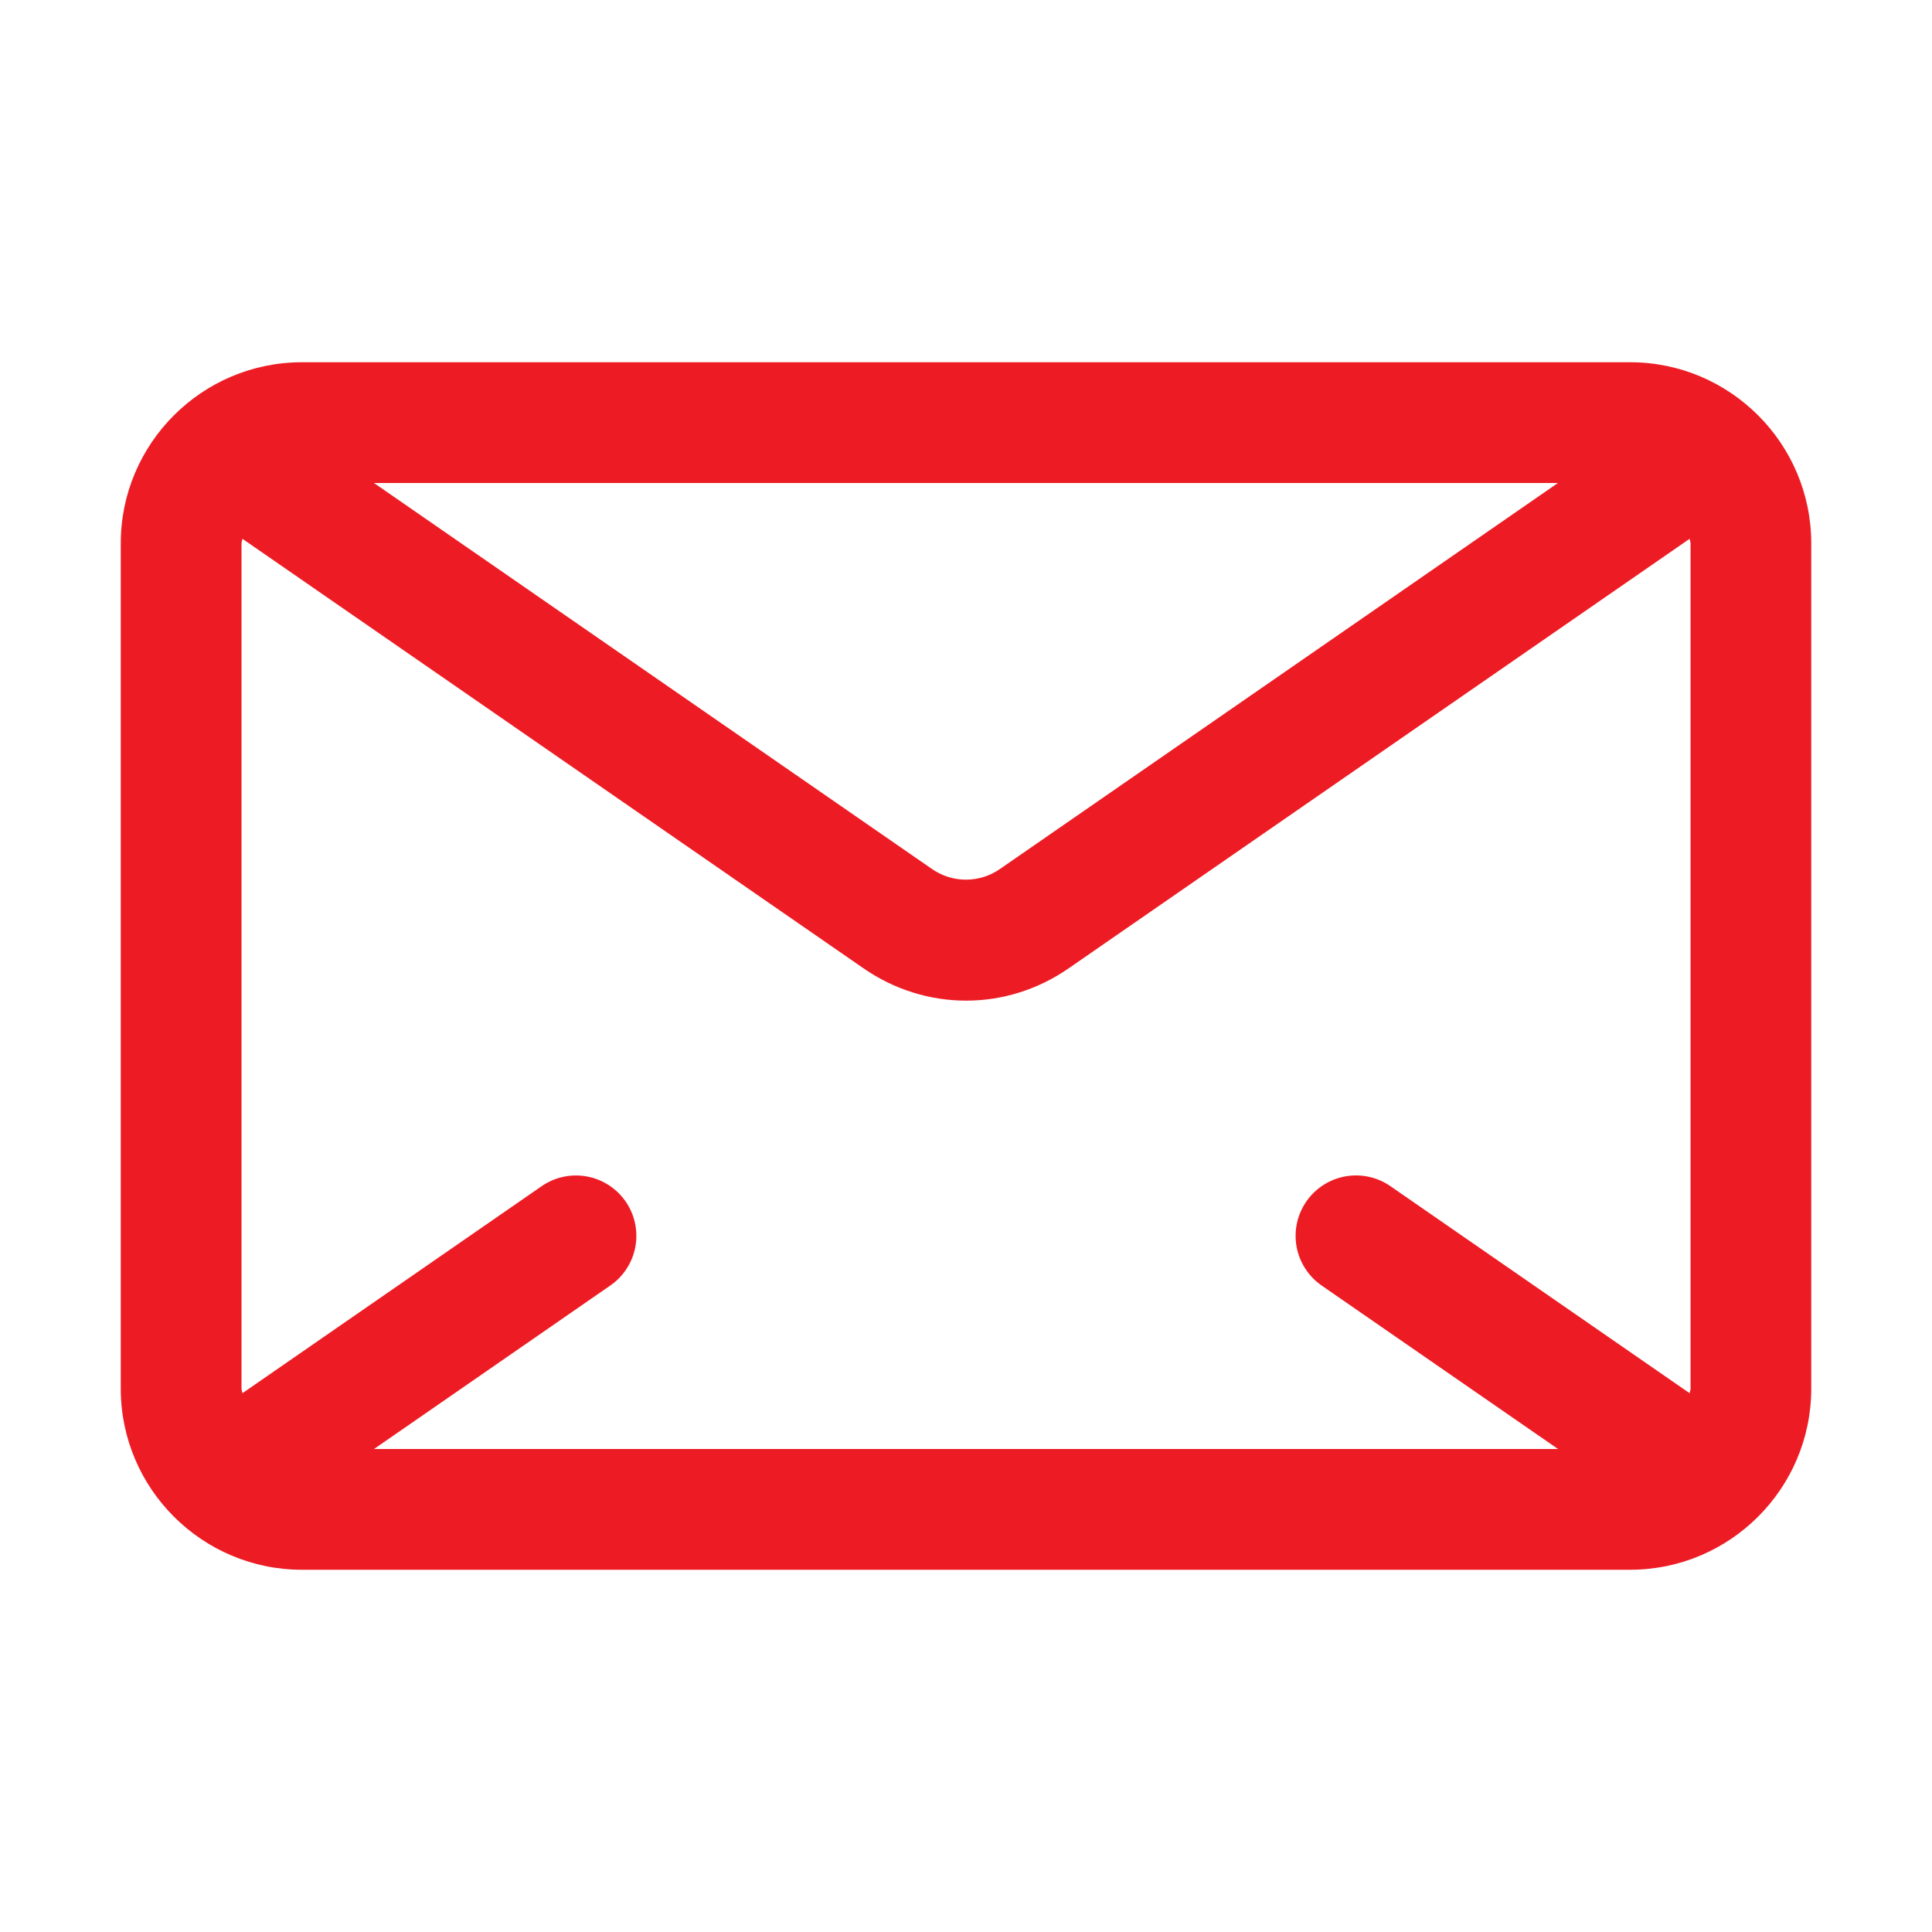 <svg width="72" height="72" viewBox="0 0 72 72" fill="none" xmlns="http://www.w3.org/2000/svg">
<path d="M60.75 13.5H11.25C7.529 13.5 4.5 16.529 4.5 20.25V51.75C4.5 55.471 7.529 58.5 11.25 58.5H60.75C64.472 58.5 67.5 55.471 67.5 51.75V20.25C67.5 16.529 64.472 13.5 60.75 13.5ZM51.818 44.206C51.575 44.037 51.301 43.918 51.012 43.856C50.723 43.793 50.424 43.788 50.133 43.841C49.842 43.894 49.565 44.003 49.316 44.163C49.067 44.323 48.853 44.531 48.684 44.774C48.516 45.017 48.397 45.291 48.334 45.58C48.272 45.869 48.267 46.167 48.319 46.458C48.372 46.749 48.482 47.027 48.642 47.275C48.802 47.524 49.01 47.739 49.252 47.907L58.063 54H13.939L22.745 47.907C22.988 47.739 23.196 47.525 23.356 47.276C23.516 47.028 23.626 46.75 23.679 46.46C23.732 46.169 23.727 45.871 23.665 45.582C23.602 45.293 23.484 45.019 23.316 44.776C23.148 44.533 22.933 44.326 22.685 44.165C22.436 44.005 22.159 43.895 21.868 43.843C21.578 43.789 21.279 43.794 20.99 43.857C20.701 43.919 20.428 44.038 20.185 44.206L9.034 51.921C9.029 51.86 9 51.809 9 51.75V20.25C9 20.189 9.029 20.137 9.034 20.079L32.153 36.068C33.322 36.884 34.663 37.291 36.005 37.291C37.343 37.291 38.682 36.886 39.847 36.072L62.968 20.079C62.973 20.14 63.002 20.192 63.002 20.25V51.75C63.002 51.811 62.973 51.862 62.968 51.921L51.818 44.206ZM13.937 18H58.059L37.276 32.377C36.901 32.642 36.453 32.783 35.995 32.782C35.536 32.782 35.089 32.639 34.715 32.373L13.937 18Z" fill="#ED1C24"/>
</svg>
